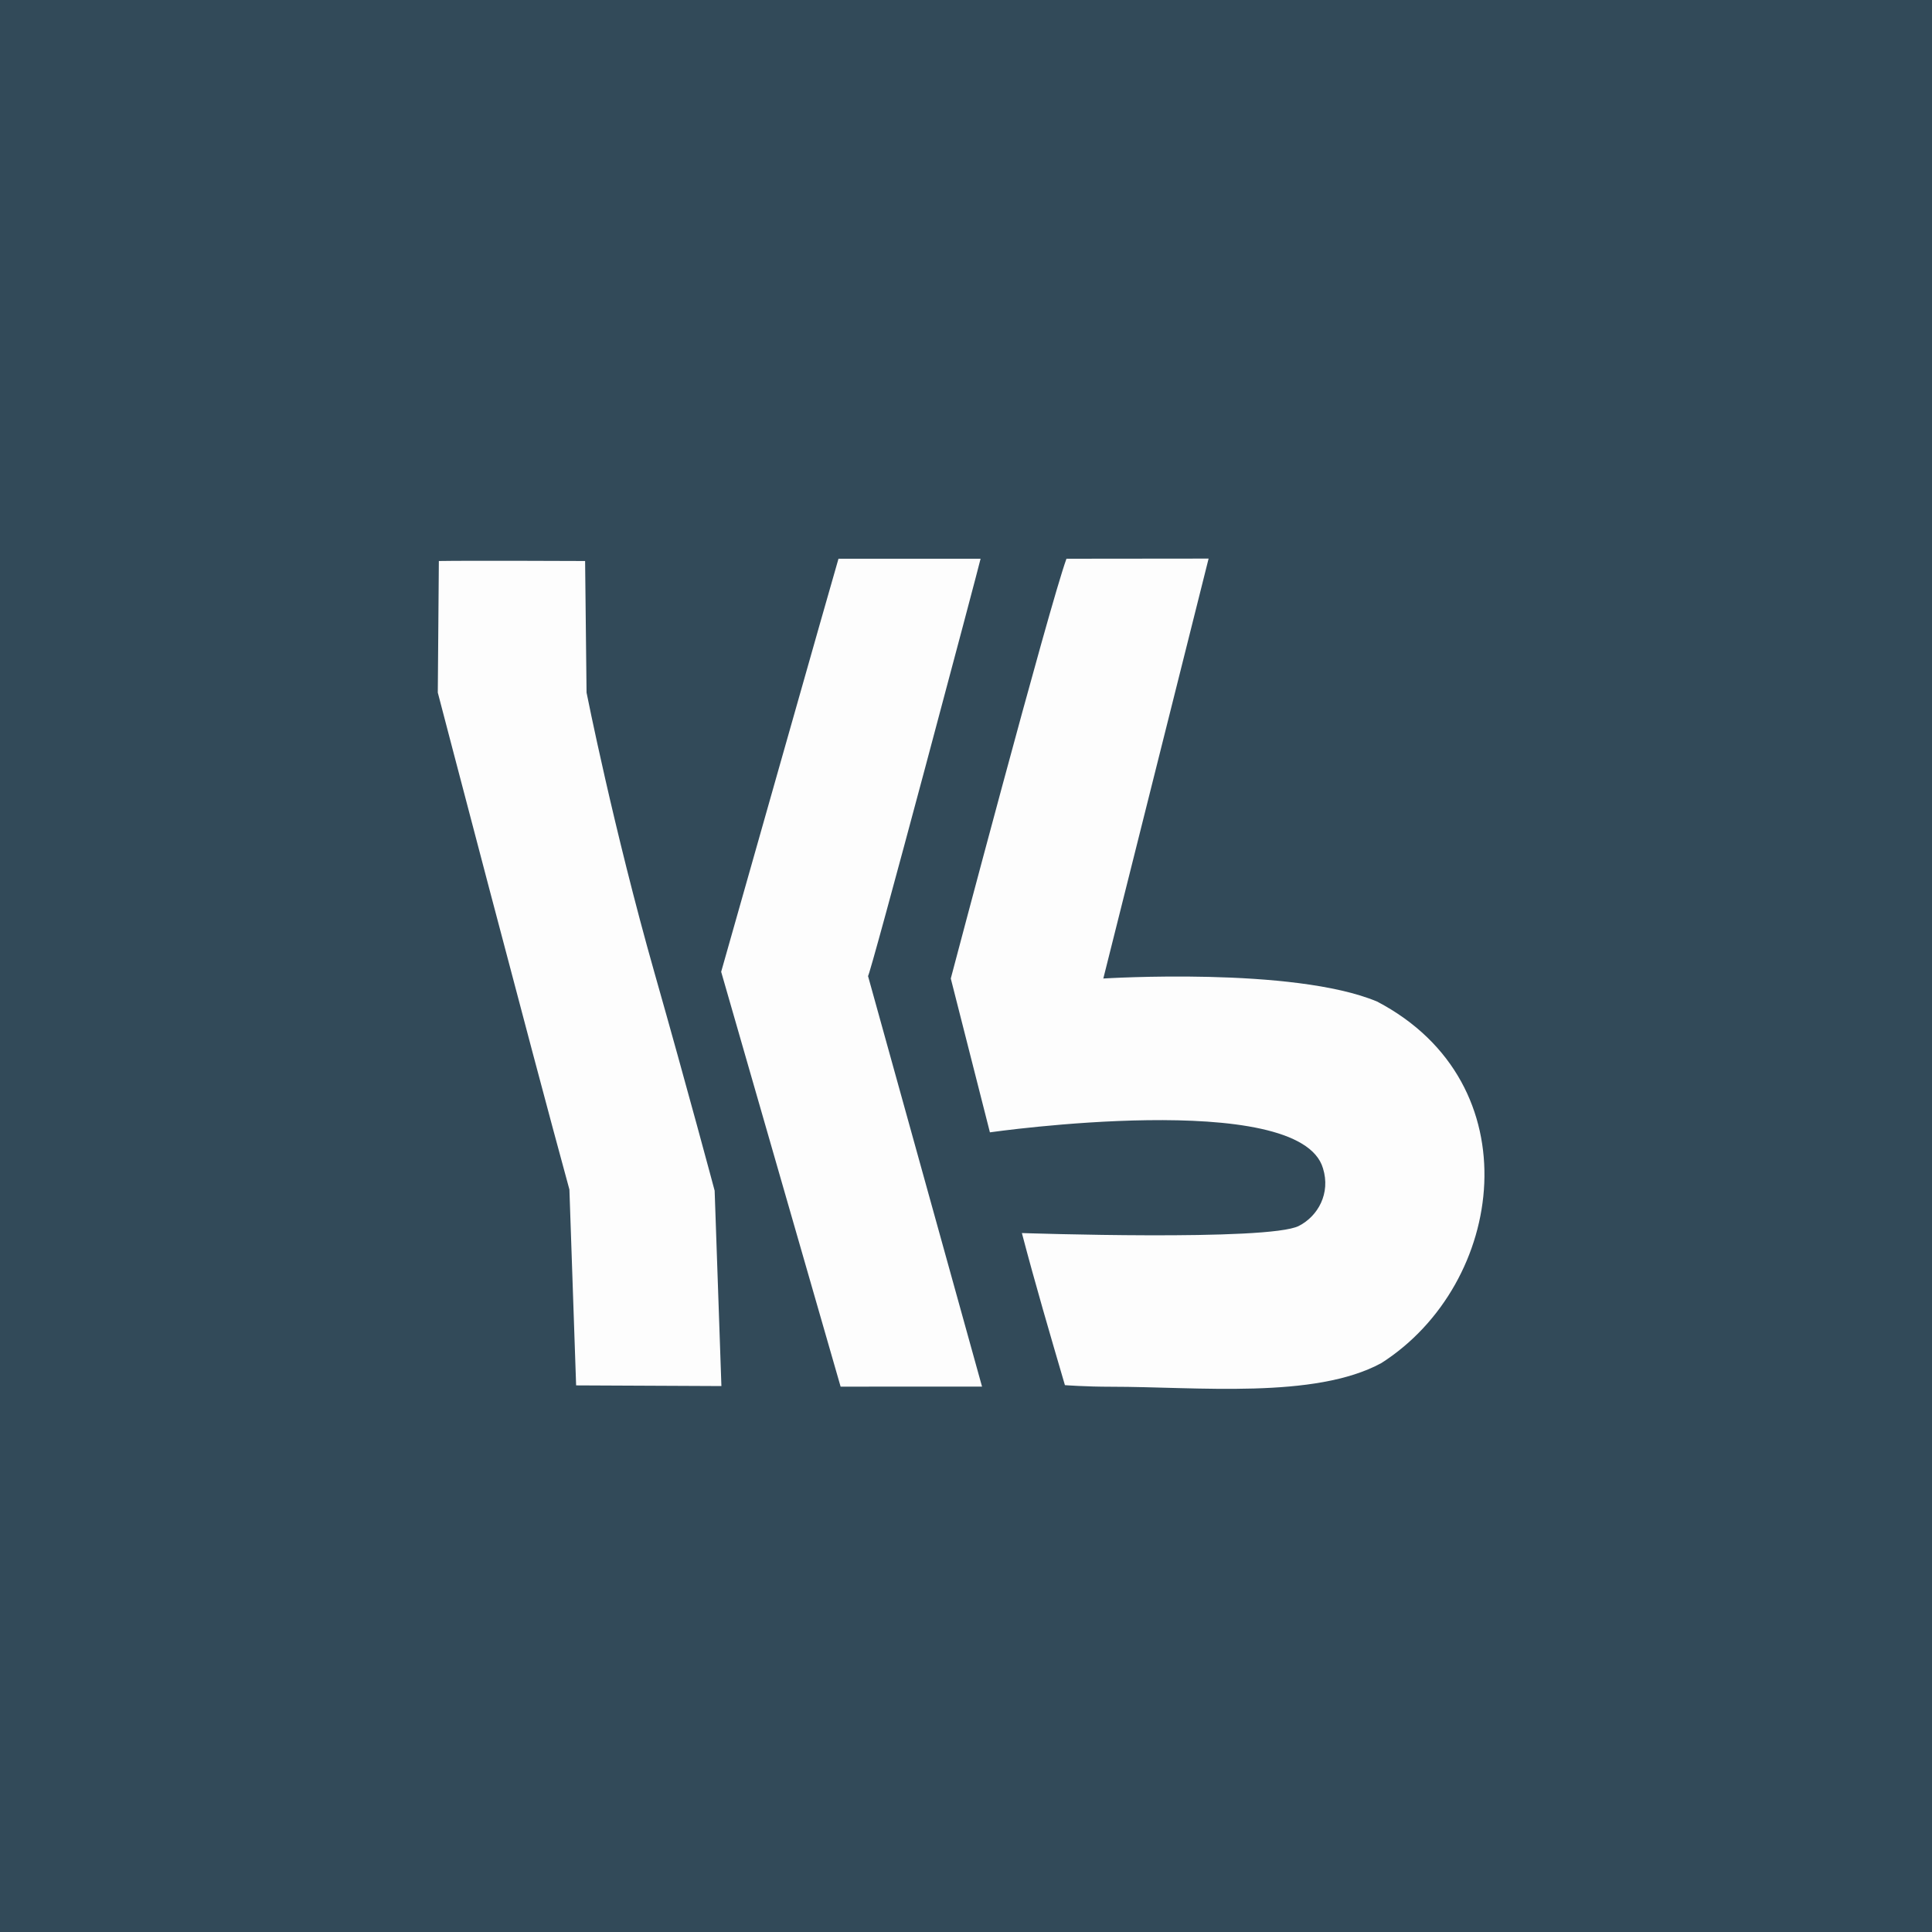 <svg width="40" height="40" viewBox="0 0 40 40" fill="none" xmlns="http://www.w3.org/2000/svg">
<rect x="0" y="0" width="40" height="40" fill="#808080" stroke="none"/>
<g clip-path="url(#clip0_939_1818)">
<path d="M40 0H0V40H40V0Z" fill="#324A59"/>
<path fill-rule="evenodd" clip-rule="evenodd" d="M20.495 23.444C20.495 23.444 26.908 22.525 27.391 24.189C27.552 24.706 27.288 25.179 26.89 25.382C26.262 25.702 21.157 25.529 21.157 25.529C21.435 26.588 21.74 27.627 22.048 28.678C22.048 28.678 22.475 28.711 23.006 28.711C24.795 28.711 27.222 28.972 28.601 28.22C31.166 26.581 31.744 22.429 28.511 20.736C26.778 20.01 22.843 20.259 22.843 20.259L25.023 11.565L22.08 11.568C21.725 12.537 19.685 20.259 19.685 20.259L20.495 23.444ZM12.114 11.615C12.114 11.615 9.659 11.604 9.086 11.615L9.064 14.339C9.064 14.339 10.995 21.729 11.789 24.628L11.928 28.683L14.936 28.697L14.796 24.652C14.796 24.652 14.225 22.513 13.553 20.15C12.701 17.15 12.144 14.339 12.144 14.339L12.114 11.615ZM17.404 28.709L20.332 28.708L17.971 20.206C17.983 20.327 20.298 11.615 20.302 11.568L17.36 11.568C17.341 11.615 14.931 20.12 14.931 20.12L17.404 28.709H17.404Z" fill="#FDFDFD"/>
</g>
<defs>
<clipPath id="clip0_939_1818">
<rect width="40" height="40" fill="white"/>
</clipPath>
</defs>
</svg>

